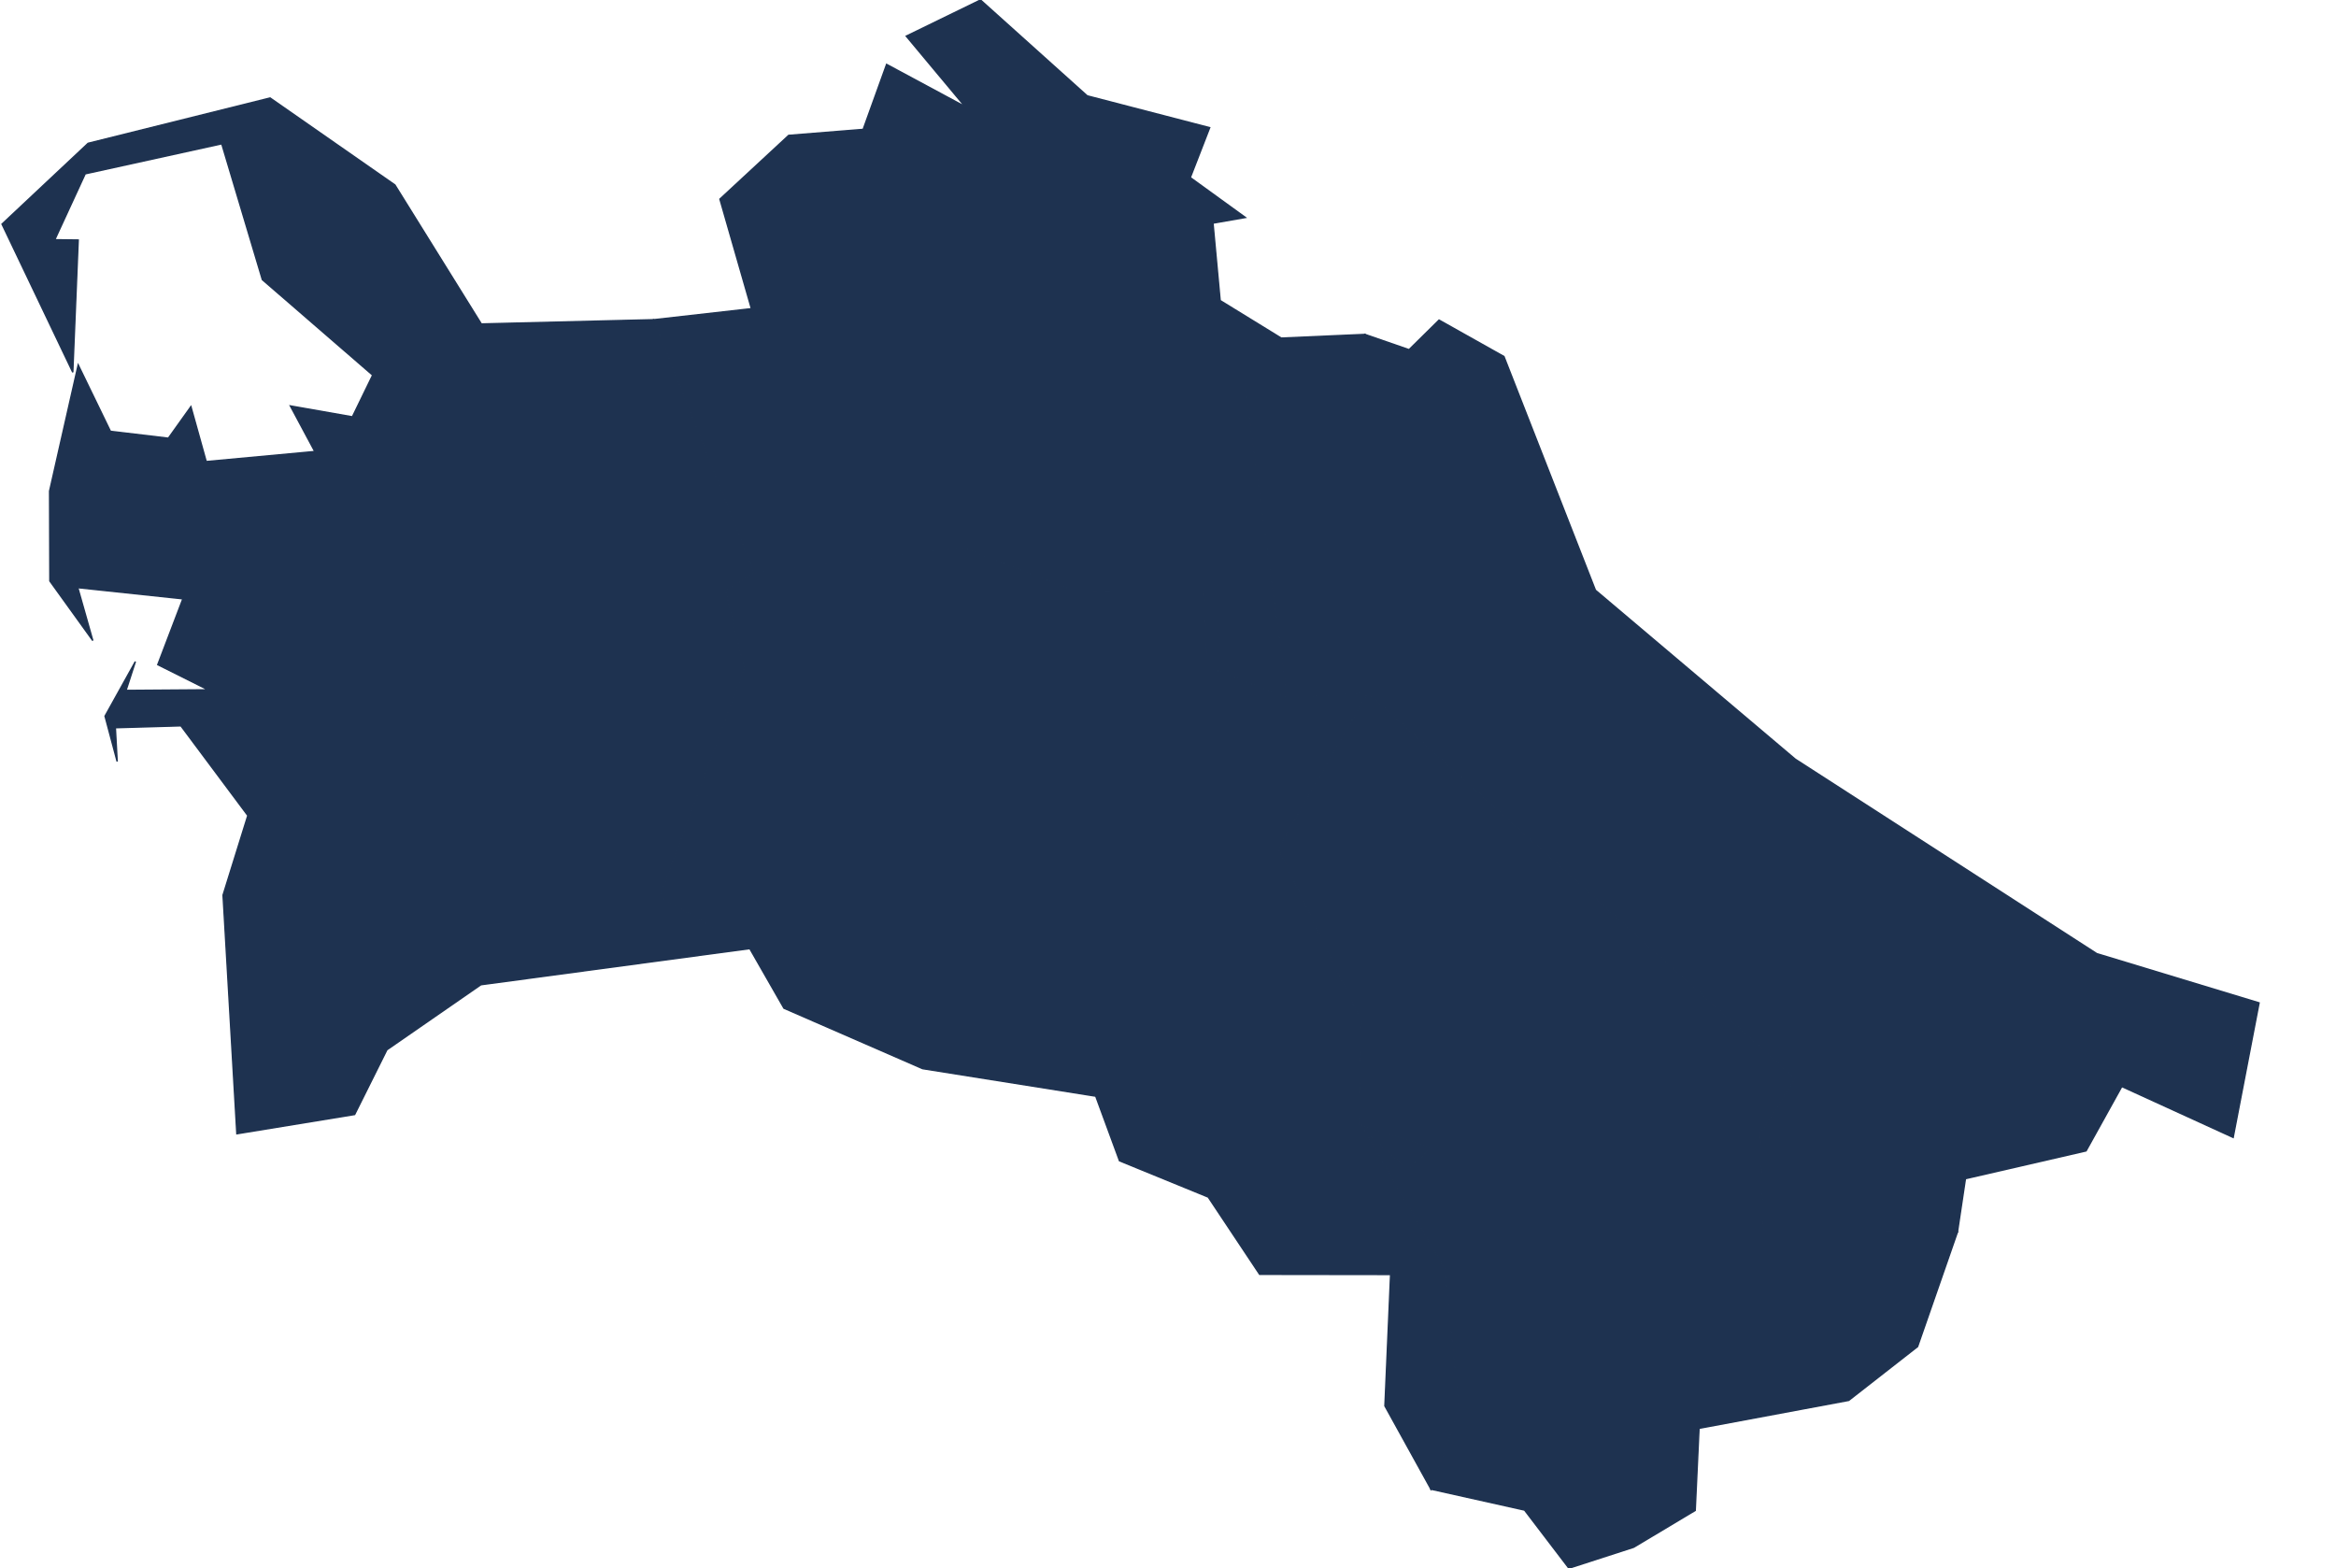 <?xml version="1.0" encoding="utf-8"?>
<!-- Generator: Adobe Illustrator 15.0.0, SVG Export Plug-In . SVG Version: 6.00 Build 0)  -->
<!DOCTYPE svg PUBLIC "-//W3C//DTD SVG 1.1//EN" "http://www.w3.org/Graphics/SVG/1.1/DTD/svg11.dtd">
<svg version="1.1" id="Layer_1" xmlns:amcharts="http://amcharts.com/ammap"
	 xmlns="http://www.w3.org/2000/svg" xmlns:xlink="http://www.w3.org/1999/xlink" x="0px" y="0px" width="826.5px"
	 height="554.82px" viewBox="0 1 826.5 554.82" enable-background="new 0 1 826.5 554.82" xml:space="preserve">
<defs>
	
	
		<amcharts:ammap  projection="mercator" bottomLatitude="35.129" leftLongitude="52.448" topLatitude="42.799" rightLongitude="66.707">
		</amcharts:ammap>
</defs>
<g>
	<path id="TM-M" fill="#1E3250" stroke="#1E3250" stroke-width="0.5" d="M555.09,555.82l22.93-7.42l21.761-13.021l1.35-29.05
		l52.97-9.89l24.351-19.021l14.12-40.57l-68.67-0.39l-1.12-34.45l12.38-19.45L483.94,246.08l-31.681,55.16l29.45,61.24l-1.03,36.199
		l25.63,8.511l-8.26,7.5L482.82,400.9l28.33,49.04l5.109,49.729l-9.97,28.19l33.11,7.39L555.09,555.82z"/>
	<path id="TM-L" fill="#1E3250" stroke="#1E3250" stroke-width="0.5" d="M692.57,436.85L695.39,418l42.681-9.83l12.64-22.77
		l39.4,18.01l9.17-47.601l-57.431-17.42L635.19,269.6l-70.721-59.79l-32.359-82.67l-22.96-12.89l-10.62,10.47l-15.601-5.4
		l-1.33,16.95l-41.27,0.16l15.18,111.48l28.431-1.83L635.16,382.56l-12.38,19.45l1.12,34.45L692.57,436.85z"/>
	<path id="TM-D" fill="#1E3250" stroke="#1E3250" stroke-width="0.5" d="M346.91,1l-26.26,12.79l20.79,24.92l-27.75-14.92
		l-8.29,22.99l-26.35,2.12l-24.33,22.54l11.14,38.77l-34.58,3.91l35.55,89.59l73.88-8.95l39.8,15.43l45.57,0.39l0.96,26.26
		l28.47,11.07l-15.18-111.48l41.27-0.16l1.33-16.95l-29.62,1.3L431.7,107.33l-2.53-27.39l11.45-2l-19.49-14.11l6.86-17.66
		l-43.33-11.26L346.91,1z"/>
	<path id="TM-A" fill="#1E3250" stroke="#1E3250" stroke-width="0.5" d="M455.51,247.91l-28.47-11.07l-0.96-26.26l-45.57-0.39
		l-39.8-15.43l-73.88,8.95l-10.11,6.33l6.61,27.45l-29.94,80.68l31.9,18.43l12.08,21.091l49.05,21.38l61.27,9.739l8.41,22.86
		l31.381,12.84l18.189,27.33l46.35,0.061L490,498.4l16.29,29.46l9.97-28.19l-5.109-49.729l-28.33-49.04l15.229,13.79l8.26-7.5
		l-25.63-8.511l1.03-36.199l-29.45-61.24l31.681-55.16L455.51,247.91z"/>
	<path id="TM-B" fill="#1E3250" stroke="#1E3250" stroke-width="0.5" d="M231.28,114.12l-60.98,1.5l-30.58-49.18L95.56,35.67
		L31.17,51.71L0.72,80.29l25.03,52.41l1.92-46.78l-8.29-0.1l10.76-23.33l48.32-10.62l14.37,48.06l39.03,33.79l-7.18,14.76
		l-21.94-3.86l8.64,16.13l-38.42,3.56l-5.42-19.43l-7.97,11.16l-20.5-2.44l-11.4-23.49l-10.12,44.65l0.1,31.79l15.18,21.08
		l-5.32-18.73l37.2,3.95l-8.88,23.3l17.81,8.91l-29.05,0.21l3.31-10.21l-10.73,19.3l4.29,16.06l-0.65-11.96l23.2-0.67l23.68,31.74
		l-8.77,28.17l4.89,84.41l41.66-6.811l11.41-22.89l33.26-23.021l95.15-12.79l-31.9-18.43l29.94-80.68l-6.61-27.45l10.11-6.33
		L231.28,114.12z"/>
</g>
</svg>
